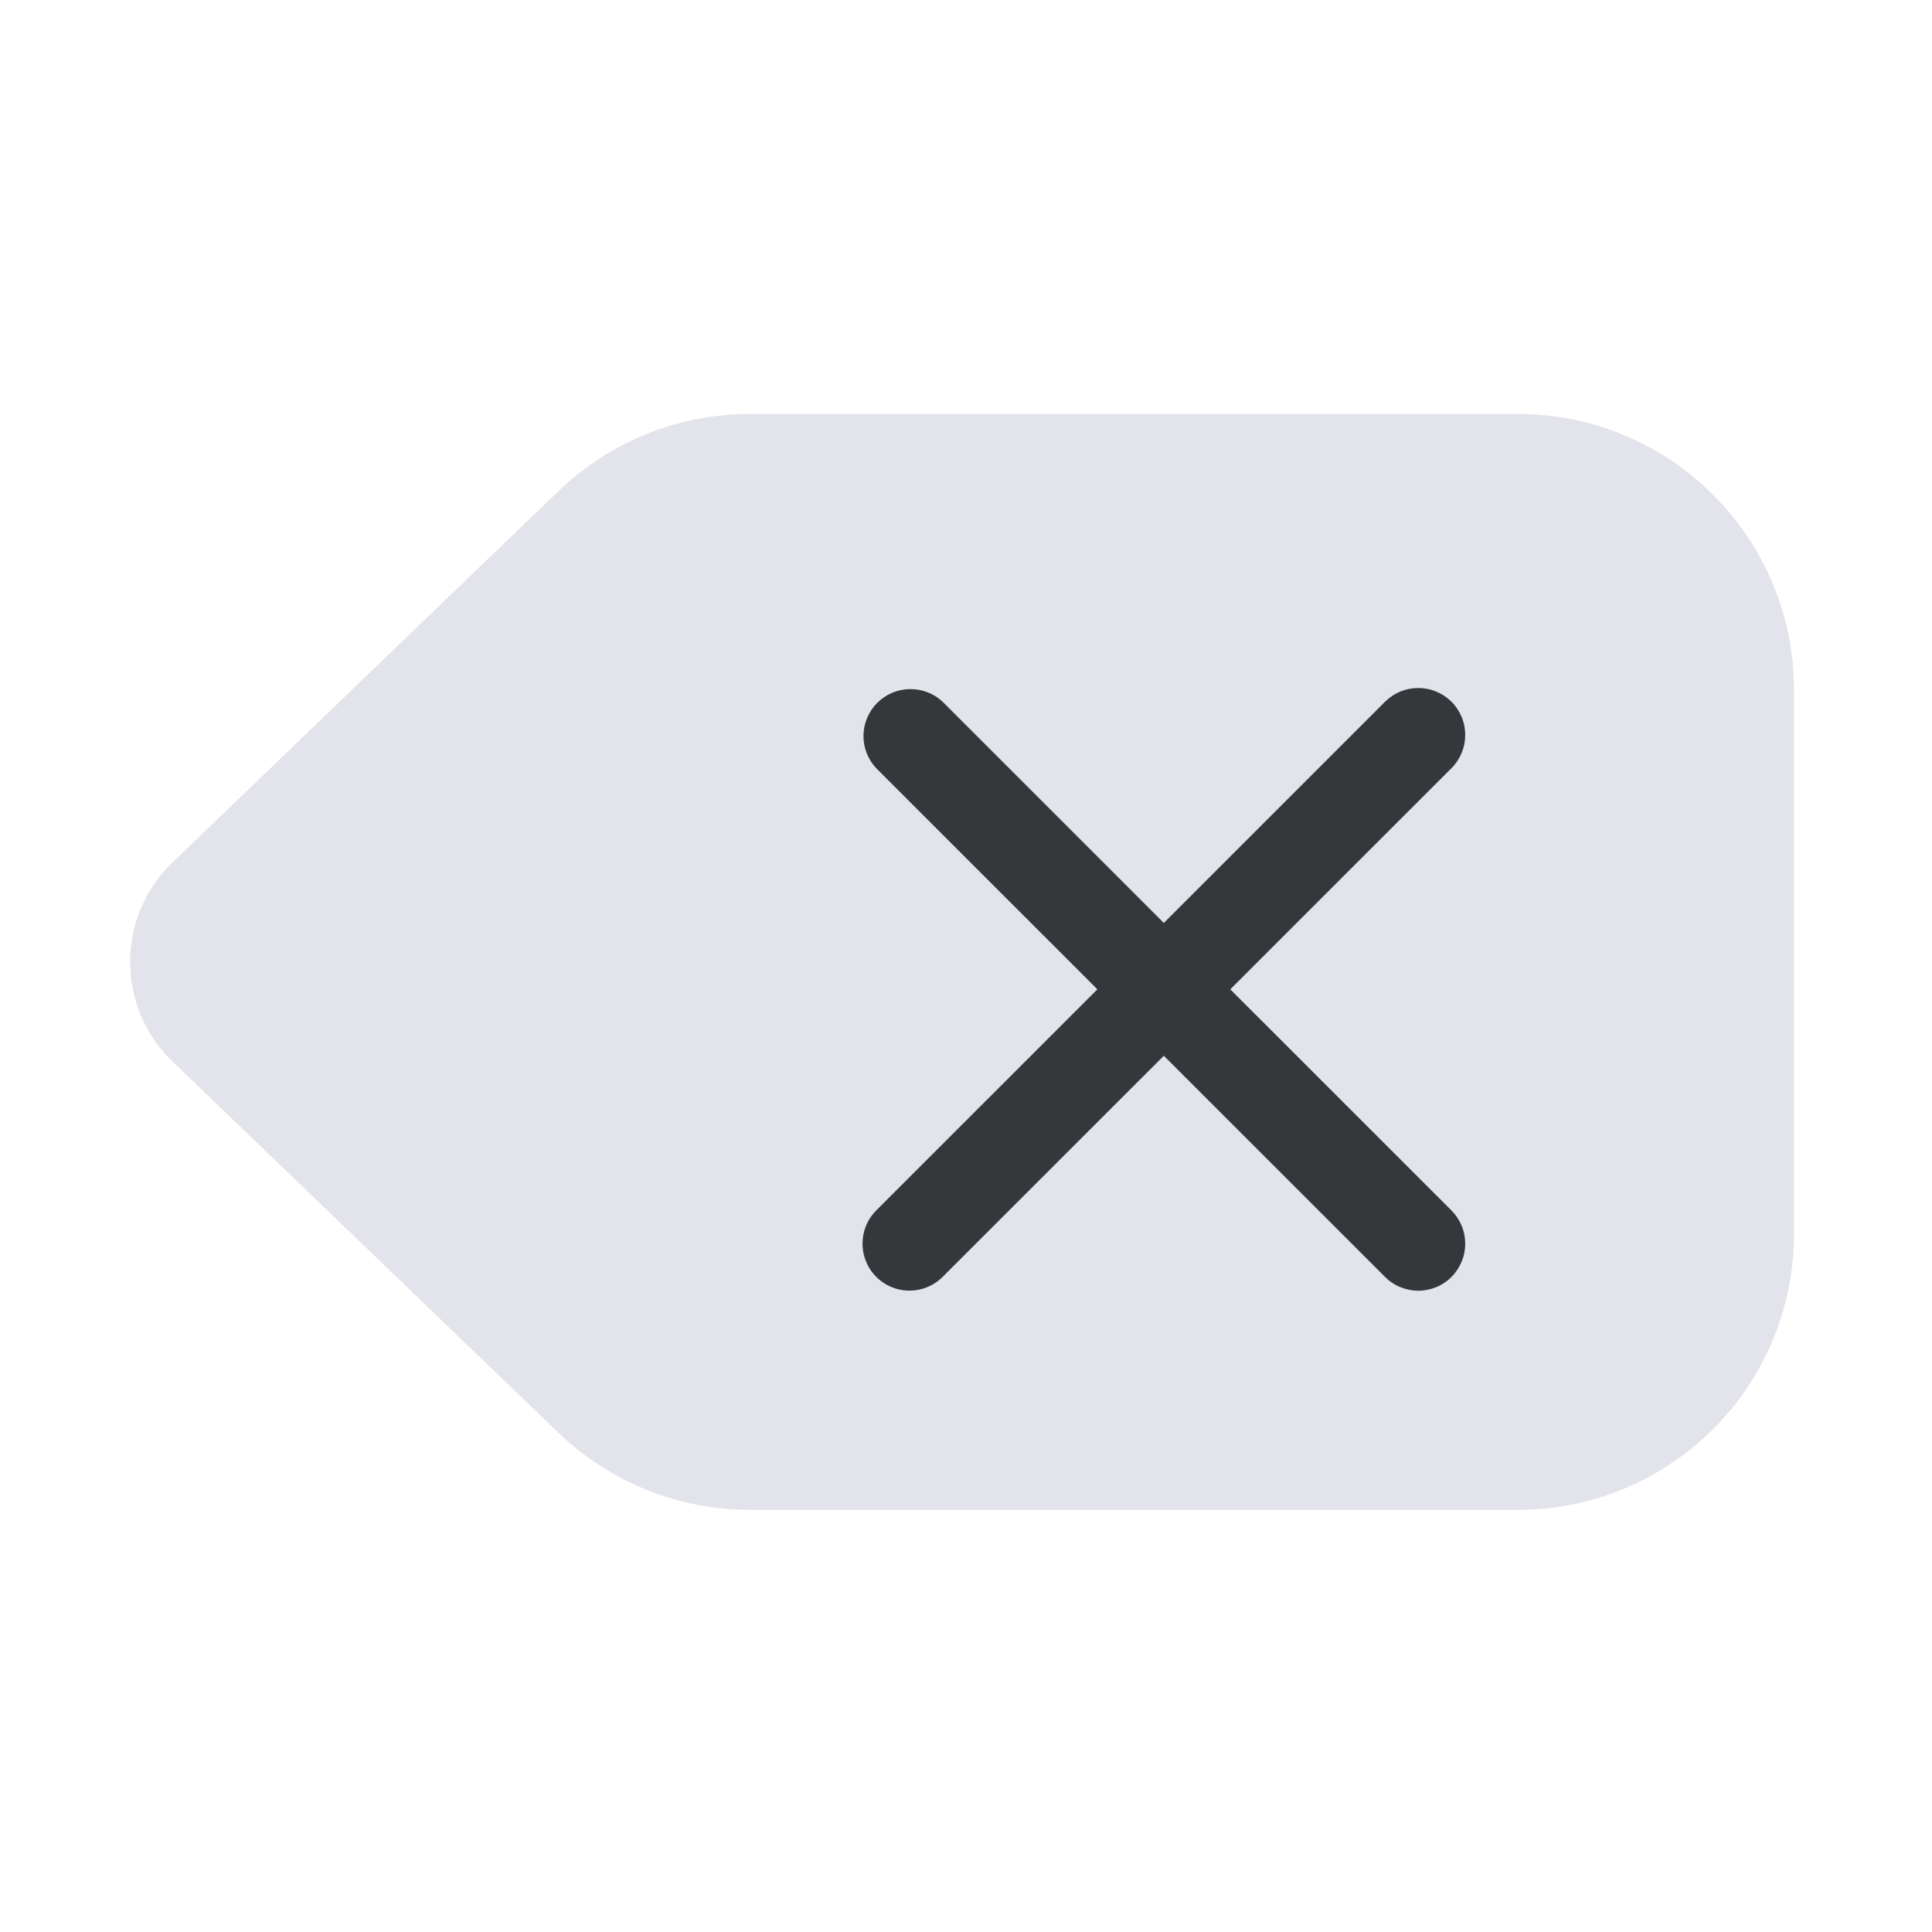 <svg width="28" height="28" viewBox="0 0 28 28" fill="none" xmlns="http://www.w3.org/2000/svg">
<path d="M10.867 21.882H22C24.209 21.882 26 20.091 26 17.882V10C26 7.791 24.209 6 22 6L10.867 6C9.833 6 8.84 6.4 8.094 7.117L2.499 12.5C1.681 13.287 1.681 14.596 2.499 15.383L8.094 20.765C8.84 21.482 9.833 21.882 10.867 21.882Z" fill="#E3E4EB"/>
<path fill-rule="evenodd" clip-rule="evenodd" d="M17.83 14.338L21.036 11.133C21.099 11.07 21.149 10.995 21.183 10.912C21.218 10.83 21.235 10.741 21.235 10.652C21.235 10.562 21.218 10.474 21.183 10.391C21.149 10.309 21.099 10.233 21.036 10.17C20.973 10.107 20.898 10.057 20.815 10.023C20.732 9.988 20.644 9.971 20.555 9.971C20.465 9.971 20.377 9.988 20.294 10.022C20.211 10.057 20.136 10.107 20.073 10.17L16.867 13.376L13.661 10.17C13.532 10.049 13.361 9.984 13.184 9.987C13.007 9.99 12.839 10.061 12.714 10.186C12.589 10.311 12.517 10.48 12.514 10.656C12.511 10.833 12.577 11.004 12.698 11.133L15.904 14.338L12.698 17.543C12.603 17.639 12.539 17.76 12.513 17.892C12.487 18.024 12.501 18.16 12.552 18.285C12.603 18.409 12.691 18.515 12.802 18.59C12.914 18.665 13.045 18.705 13.18 18.705C13.354 18.705 13.528 18.639 13.661 18.506L16.867 15.301L20.073 18.506C20.136 18.57 20.211 18.62 20.294 18.654C20.376 18.688 20.465 18.706 20.554 18.706C20.644 18.706 20.732 18.688 20.815 18.654C20.898 18.62 20.973 18.57 21.036 18.506C21.099 18.443 21.149 18.368 21.183 18.285C21.218 18.203 21.235 18.114 21.235 18.025C21.235 17.935 21.218 17.847 21.183 17.764C21.149 17.681 21.099 17.606 21.036 17.543L17.83 14.338Z" fill="#36373B"/>
</svg>

